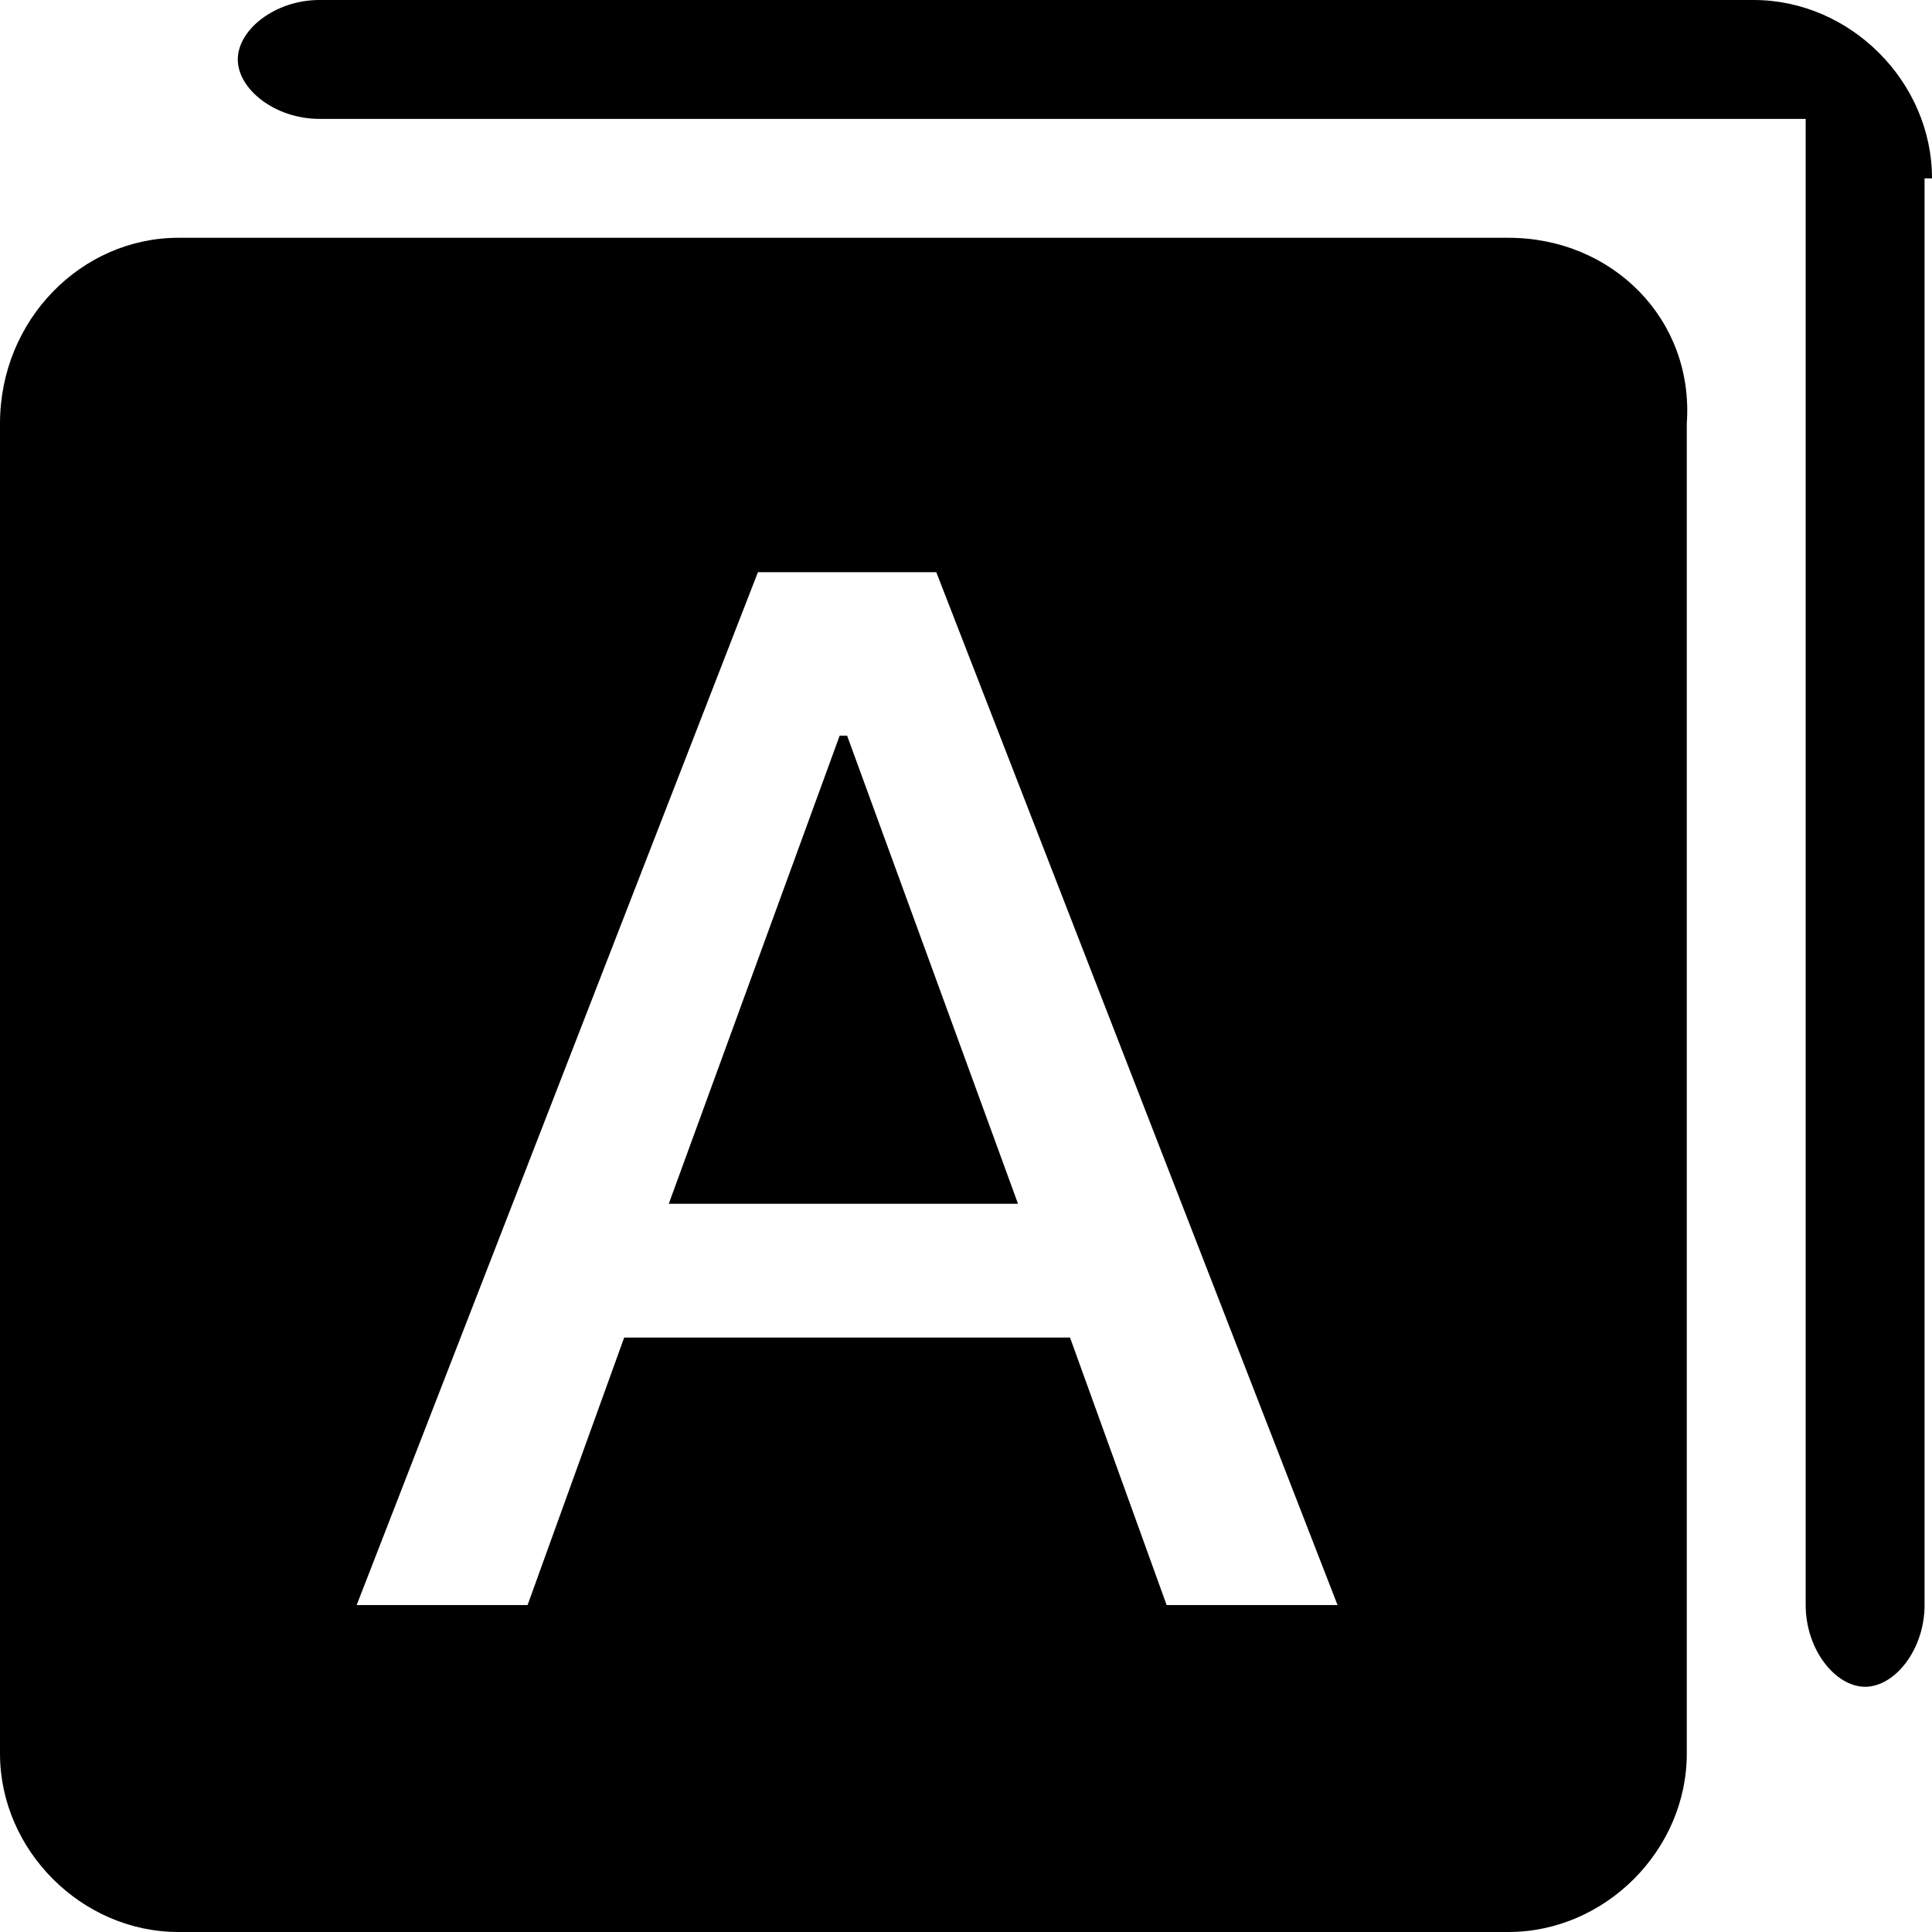 <?xml version="1.0" standalone="no"?><!DOCTYPE svg PUBLIC "-//W3C//DTD SVG 1.1//EN" "http://www.w3.org/Graphics/SVG/1.1/DTD/svg11.dtd"><svg t="1565712482221" class="icon" viewBox="0 0 1024 1024" version="1.1" xmlns="http://www.w3.org/2000/svg" p-id="631" xmlns:xlink="http://www.w3.org/1999/xlink" width="200" height="200"><defs><style type="text/css"></style></defs><path d="M445.046 389.908L354.462 638.031h185.108l-90.585-248.123z" p-id="632"></path><path d="M799.508 126.031H94.523C43.323 126.031 0 169.354 0 224.492v704.985C0 980.677 43.323 1024 94.523 1024h704.985c51.2 0 94.523-43.323 94.523-94.523V224.492c3.938-55.138-39.385-98.462-94.523-98.462z m-181.169 724.677L567.138 708.923h-236.308l-51.2 141.785H189.046l212.677-547.446h94.523L708.923 850.708h-90.585z" p-id="633"></path><path d="M1024 94.523C1024 43.323 980.677 0 929.477 0H169.354c-23.631 0-43.323 15.754-43.323 31.508s19.692 31.508 43.323 31.508h787.692v787.692c0 23.631 15.754 43.323 31.508 43.323s31.508-19.692 31.508-43.323v-169.354V94.523z" p-id="634"></path></svg>